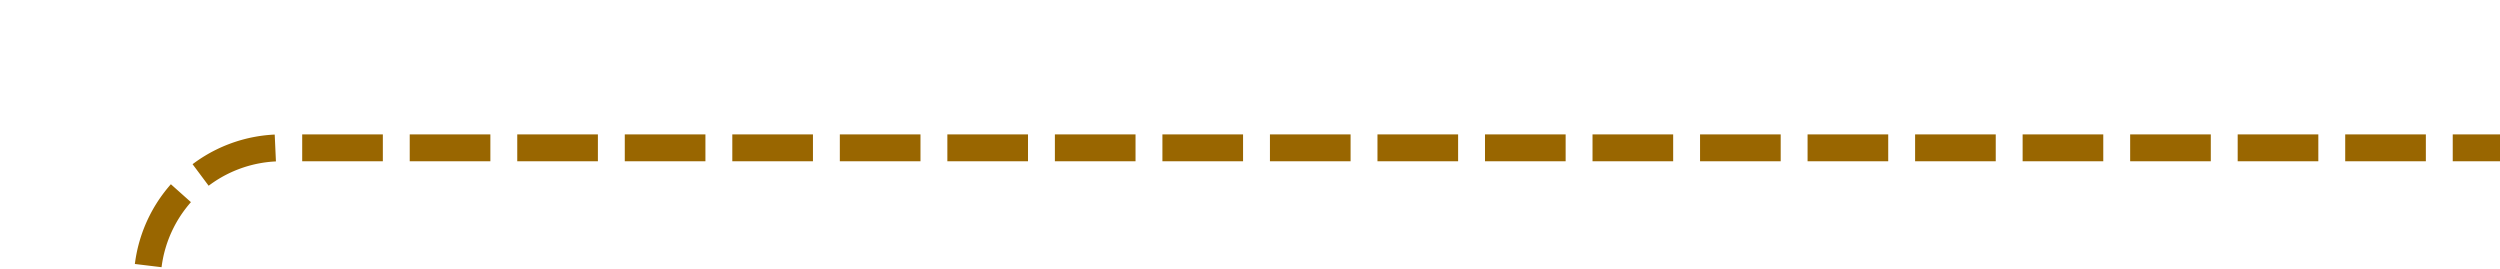 ﻿<?xml version="1.0" encoding="utf-8"?>
<svg version="1.1" xmlns:xlink="http://www.w3.org/1999/xlink" width="93px" height="10px" preserveAspectRatio="xMinYMid meet" viewBox="2278 587  93 8" xmlns="http://www.w3.org/2000/svg">
  <path d="M 2196 626.5  L 2278 626.5  A 5 5 0 0 0 2283.5 621.5 L 2283.5 596  A 5 5 0 0 1 2288.5 591.5 L 2371 591.5  " stroke-width="1" stroke-dasharray="3,1" stroke="#996600" fill="none" />
  <path d="M 2198 623.5  A 3 3 0 0 0 2195 626.5 A 3 3 0 0 0 2198 629.5 A 3 3 0 0 0 2201 626.5 A 3 3 0 0 0 2198 623.5 Z " fill-rule="nonzero" fill="#996600" stroke="none" />
</svg>